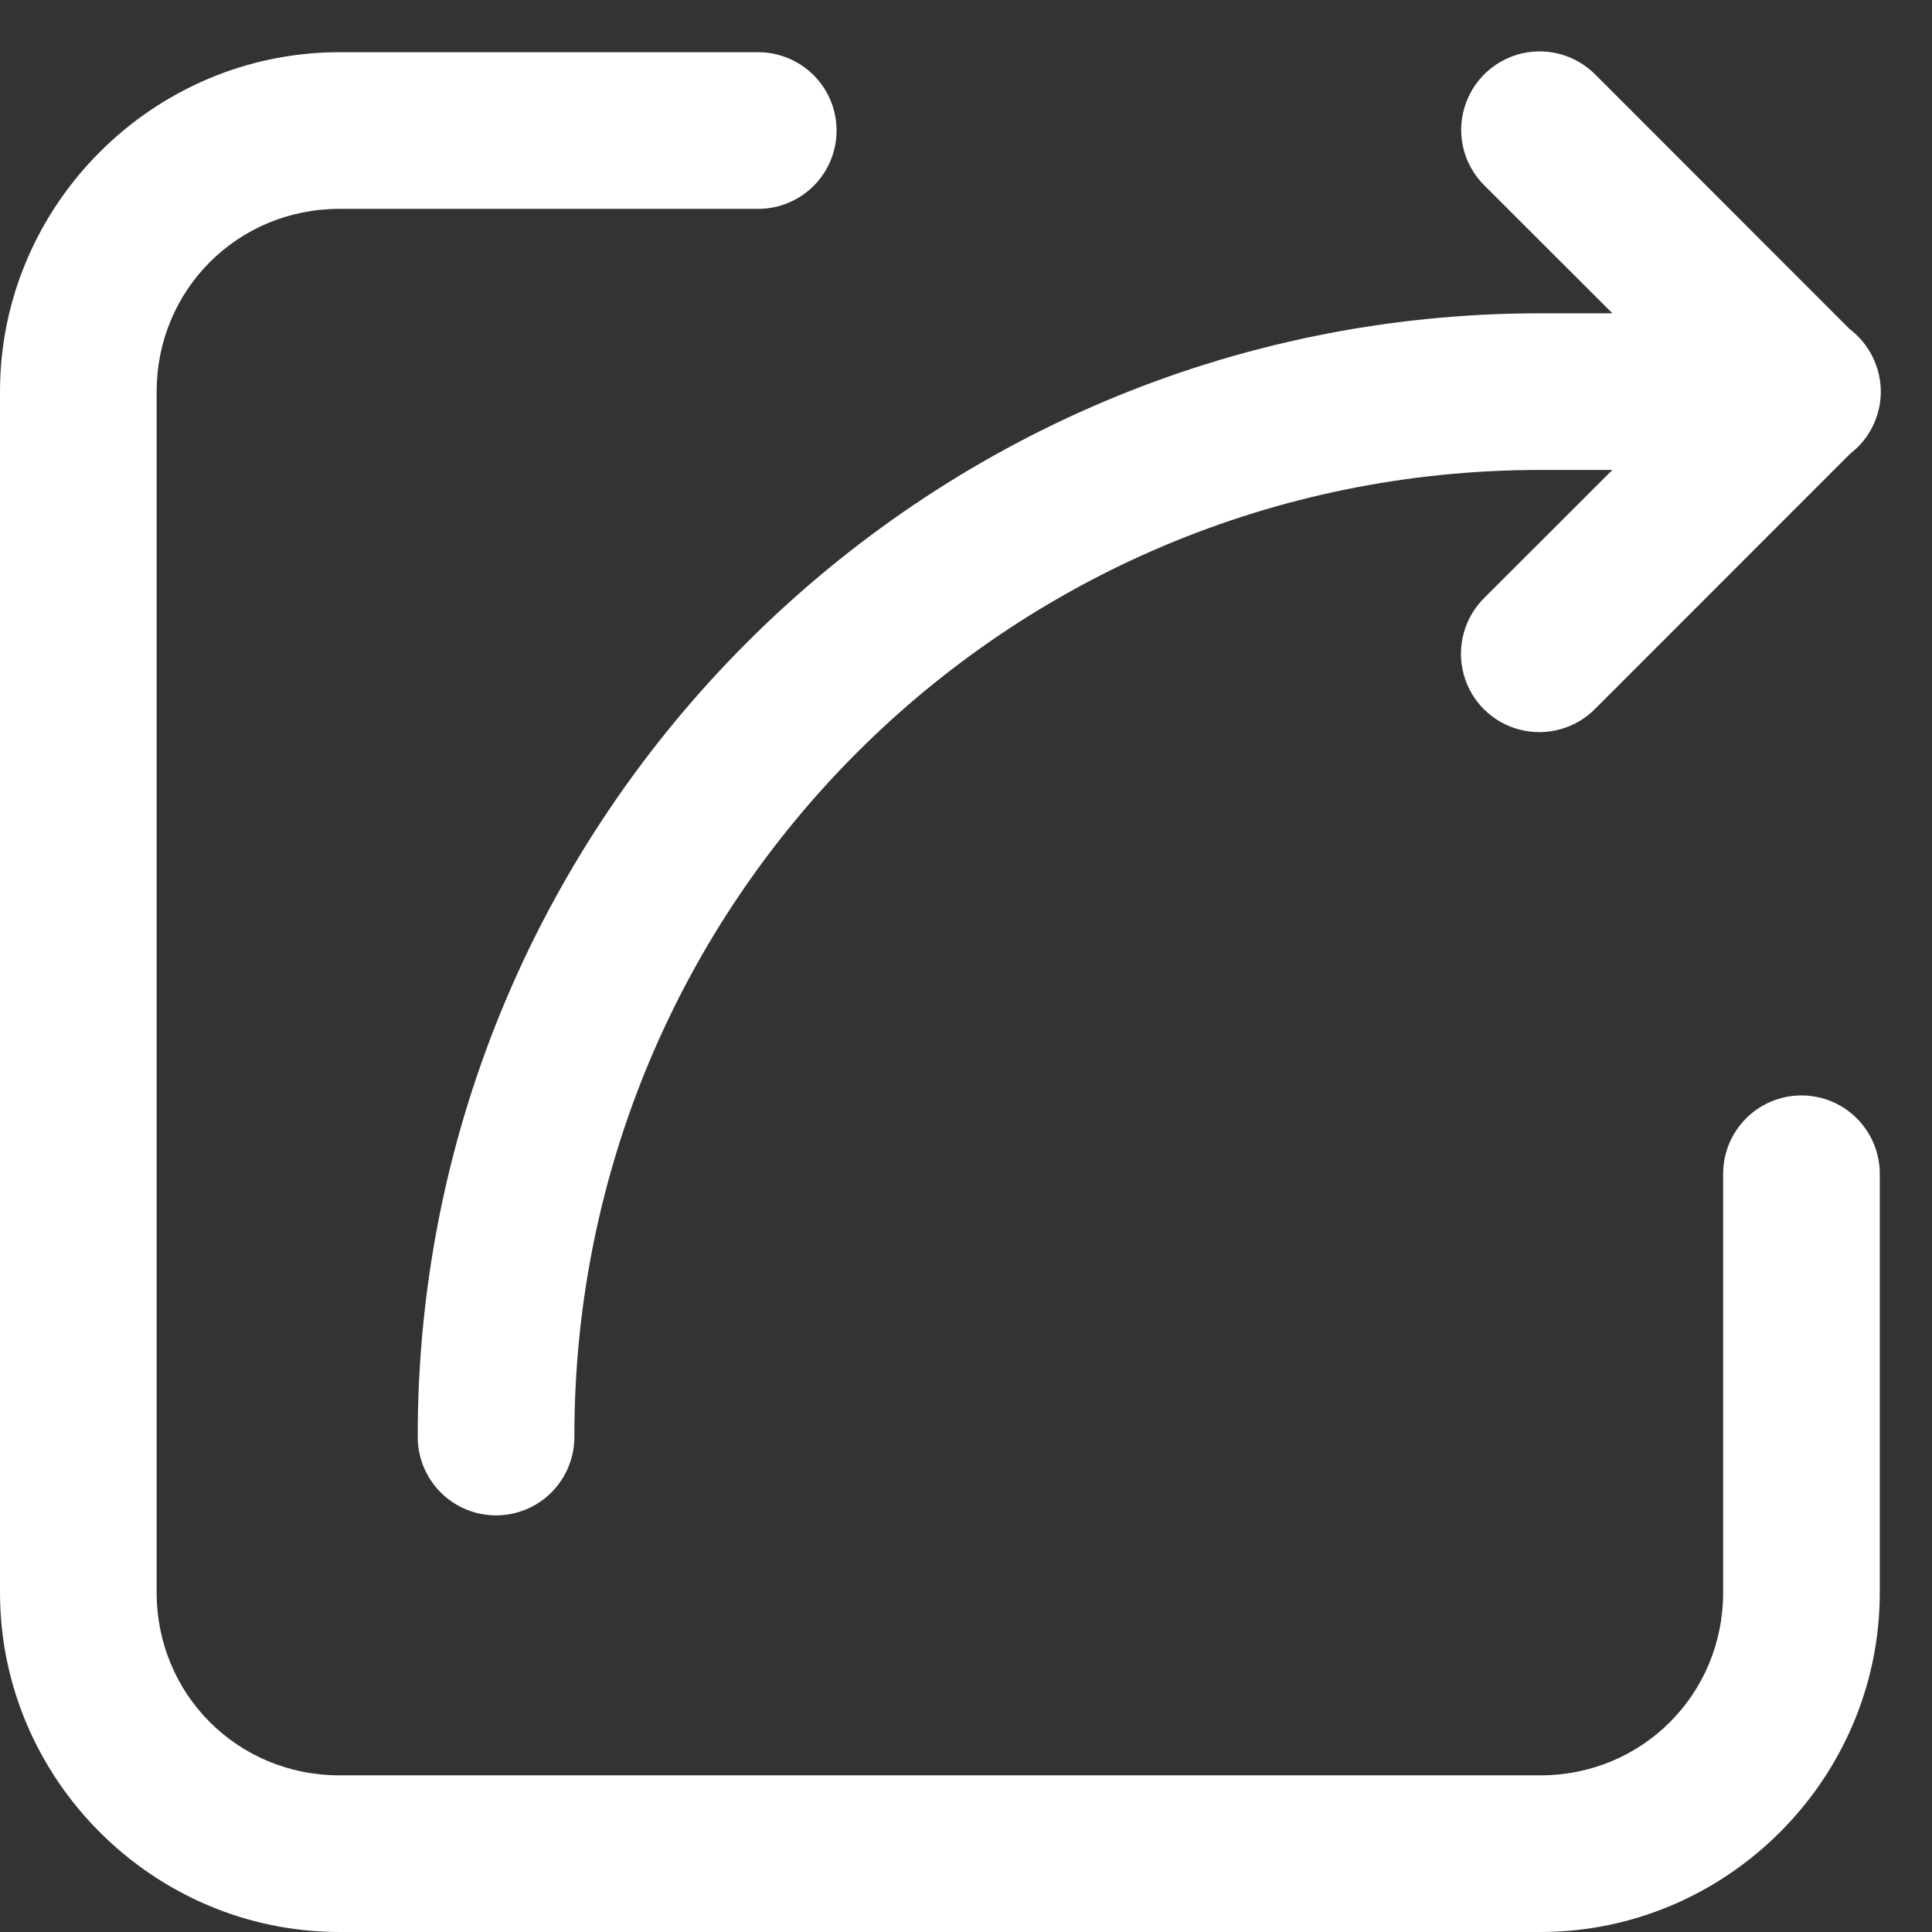 <svg width="37" height="37" viewBox="0 0 37 37" fill="none" xmlns="http://www.w3.org/2000/svg">
<rect x="0" y="0" width="37" height="37" fill="#333333" stroke="none"/>
<path d="M29.484 0.984C28.875 0.984 28.324 1.355 28.094 1.922C27.863 2.488 28 3.137 28.438 3.562L30.879 6H29.5C17.645 6 8 15.645 8 27.5C7.992 28.039 8.277 28.543 8.742 28.816C9.211 29.09 9.789 29.09 10.258 28.816C10.723 28.543 11.008 28.039 11 27.5C11 17.266 19.266 9 29.5 9H30.879L28.438 11.438C28.047 11.816 27.891 12.375 28.027 12.898C28.164 13.426 28.574 13.836 29.102 13.973C29.625 14.109 30.184 13.953 30.562 13.562L35.434 8.688C35.805 8.406 36.02 7.961 36.02 7.496C36.016 7.027 35.797 6.586 35.422 6.301L30.562 1.438C30.277 1.148 29.891 0.984 29.484 0.984ZM6.5 1C2.93 1 0 3.93 0 7.5V30.5C0 34.07 2.93 37 6.5 37H29.5C33.07 37 36 34.07 36 30.5V22.5C36.008 21.961 35.723 21.457 35.258 21.184C34.789 20.91 34.211 20.91 33.742 21.184C33.277 21.457 32.992 21.961 33 22.5V30.5C33 32.449 31.449 34 29.5 34H6.5C4.551 34 3 32.449 3 30.5V7.5C3 5.551 4.551 4 6.5 4H14.5C15.039 4.008 15.543 3.723 15.816 3.258C16.09 2.789 16.09 2.211 15.816 1.742C15.543 1.277 15.039 0.992 14.5 1H6.5Z" fill="white"/>
</svg>

